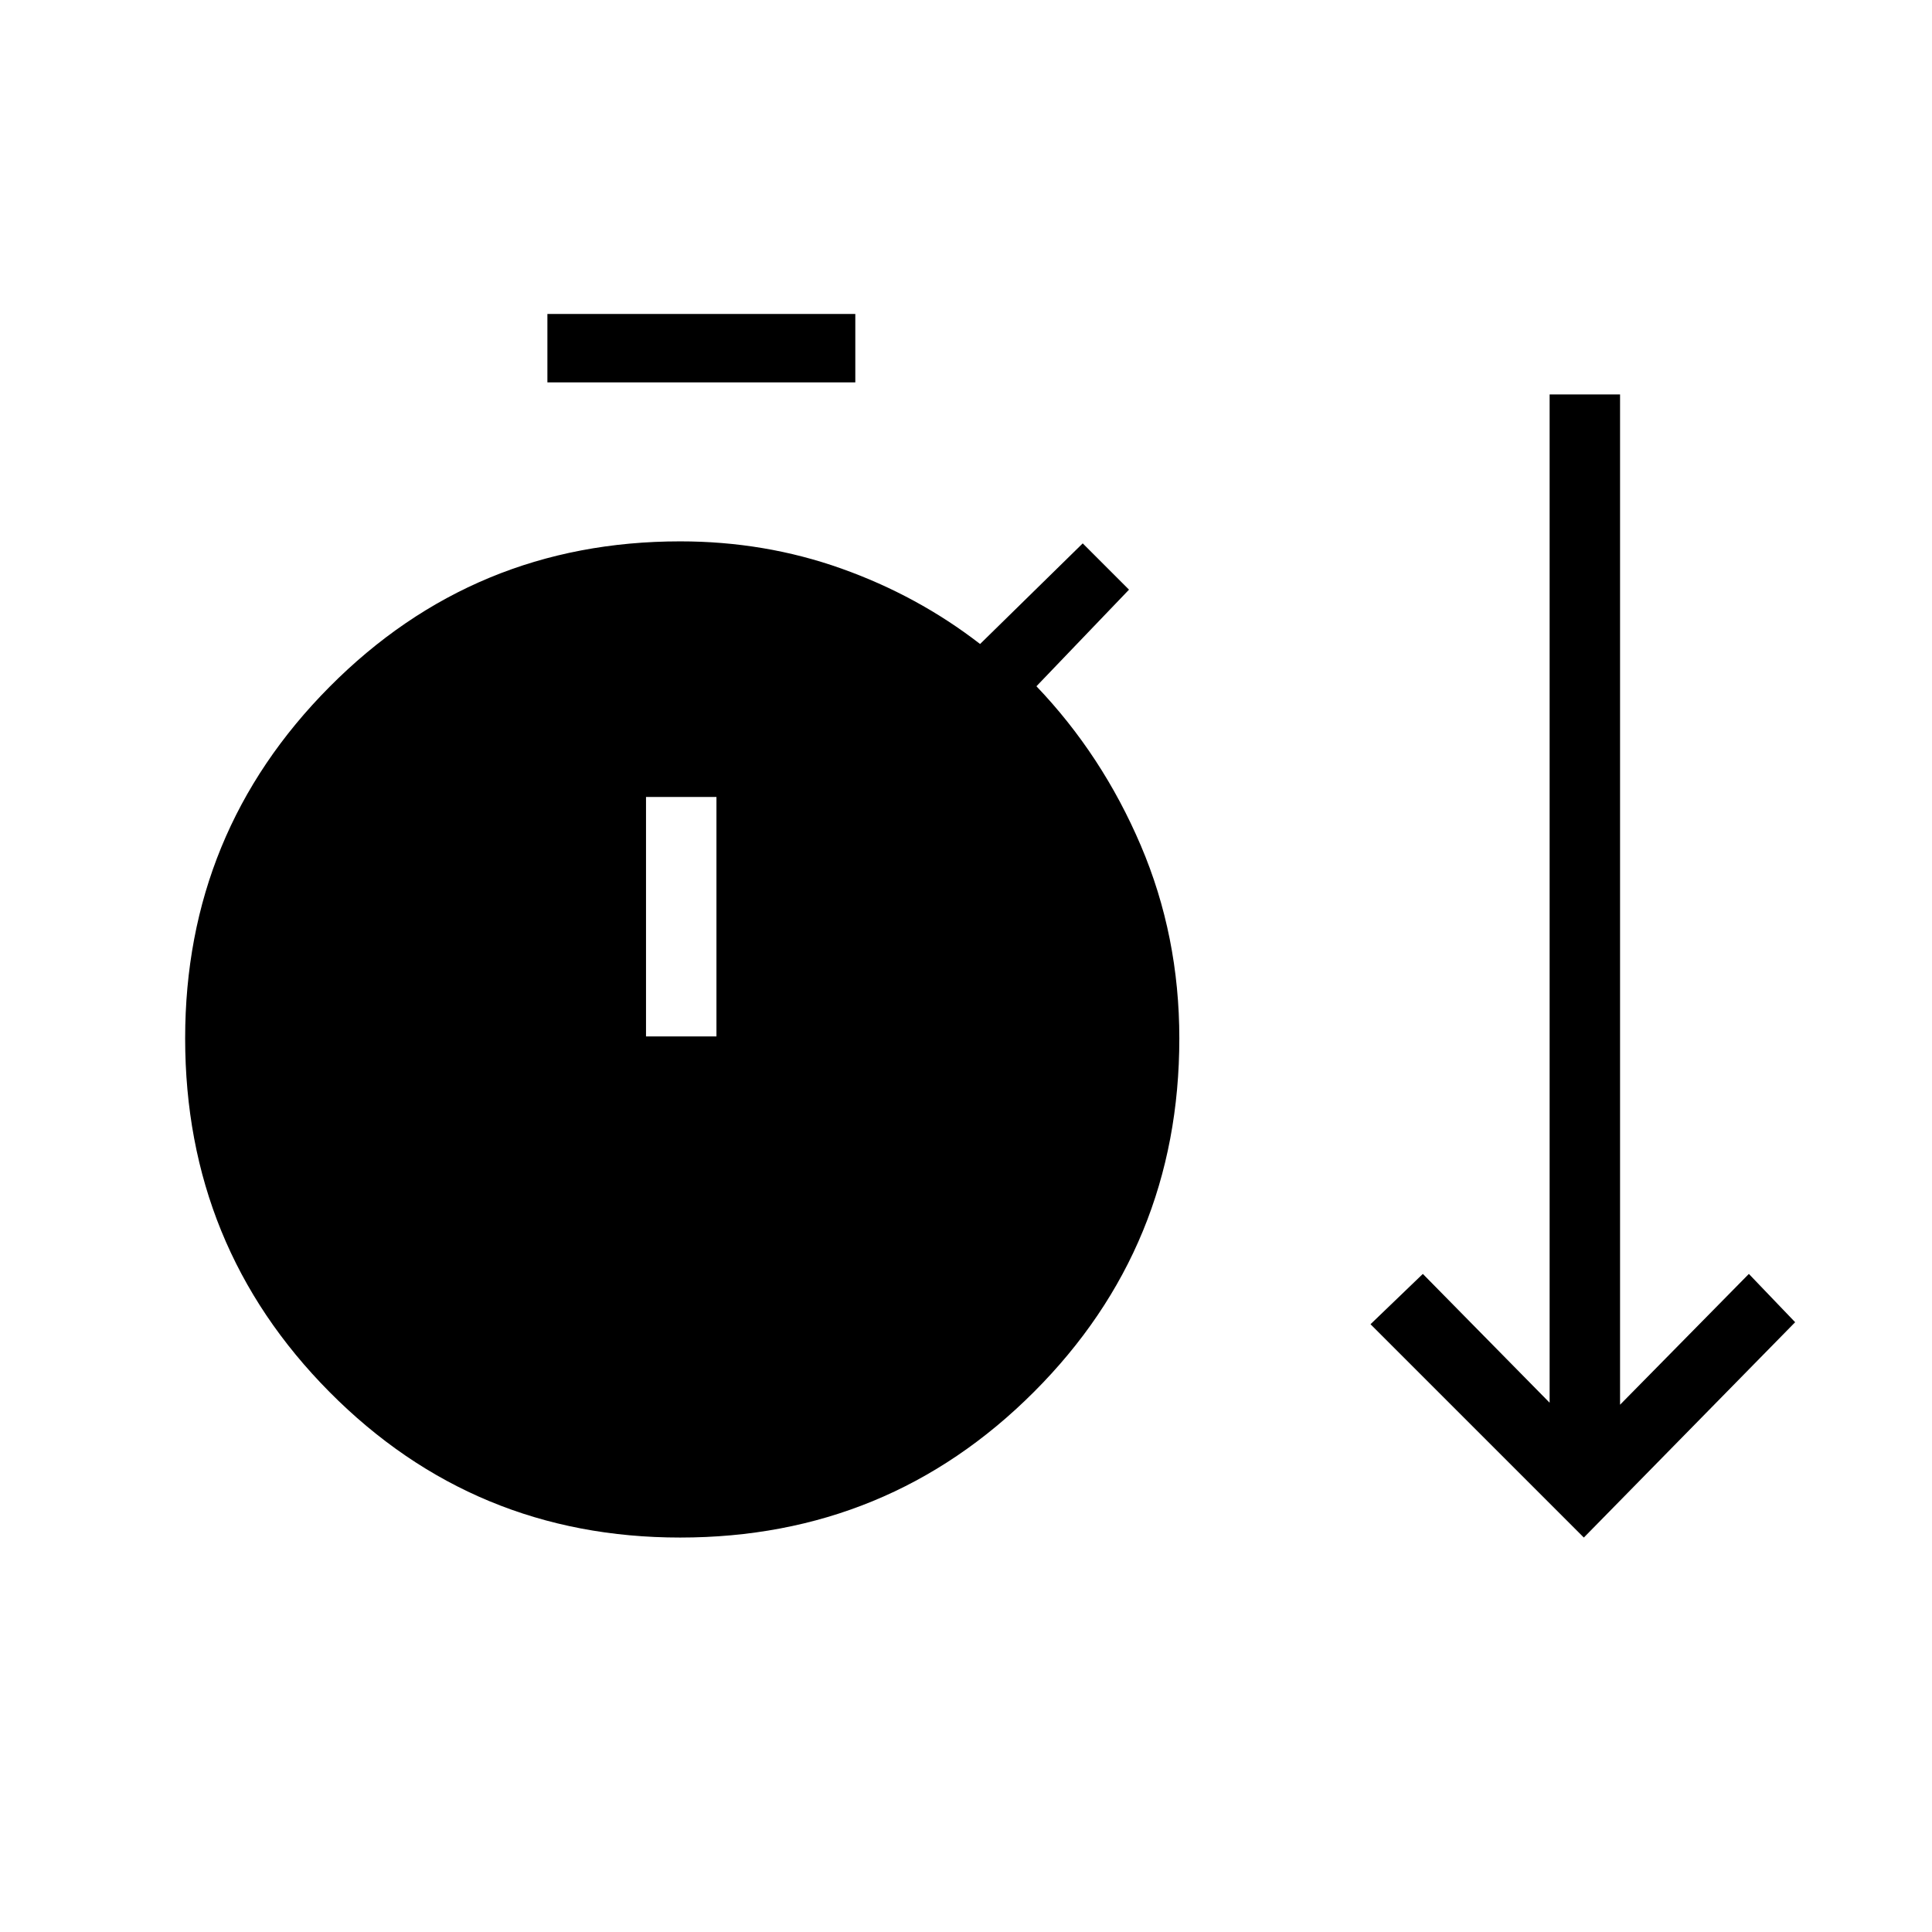 <svg xmlns="http://www.w3.org/2000/svg" height="48" viewBox="0 -960 960 960" width="48"><path d="M337.94-196q-102.44 0-174.19-72.31T92-444.06q0-102.44 71.79-174.69T338-691q42.08 0 80.04 13.5Q456-664 487-640l51-50 23 23-46 48q32.73 34.26 51.86 79.13Q586-495 586-444q0 103.42-72.31 175.71T337.94-196ZM787-196 681-302l26-25 63 64v-501h35v502l64-65 23 24-105 107ZM272-770v-34h153v34H272Zm49 325h35v-119h-35v119Z"/></svg>